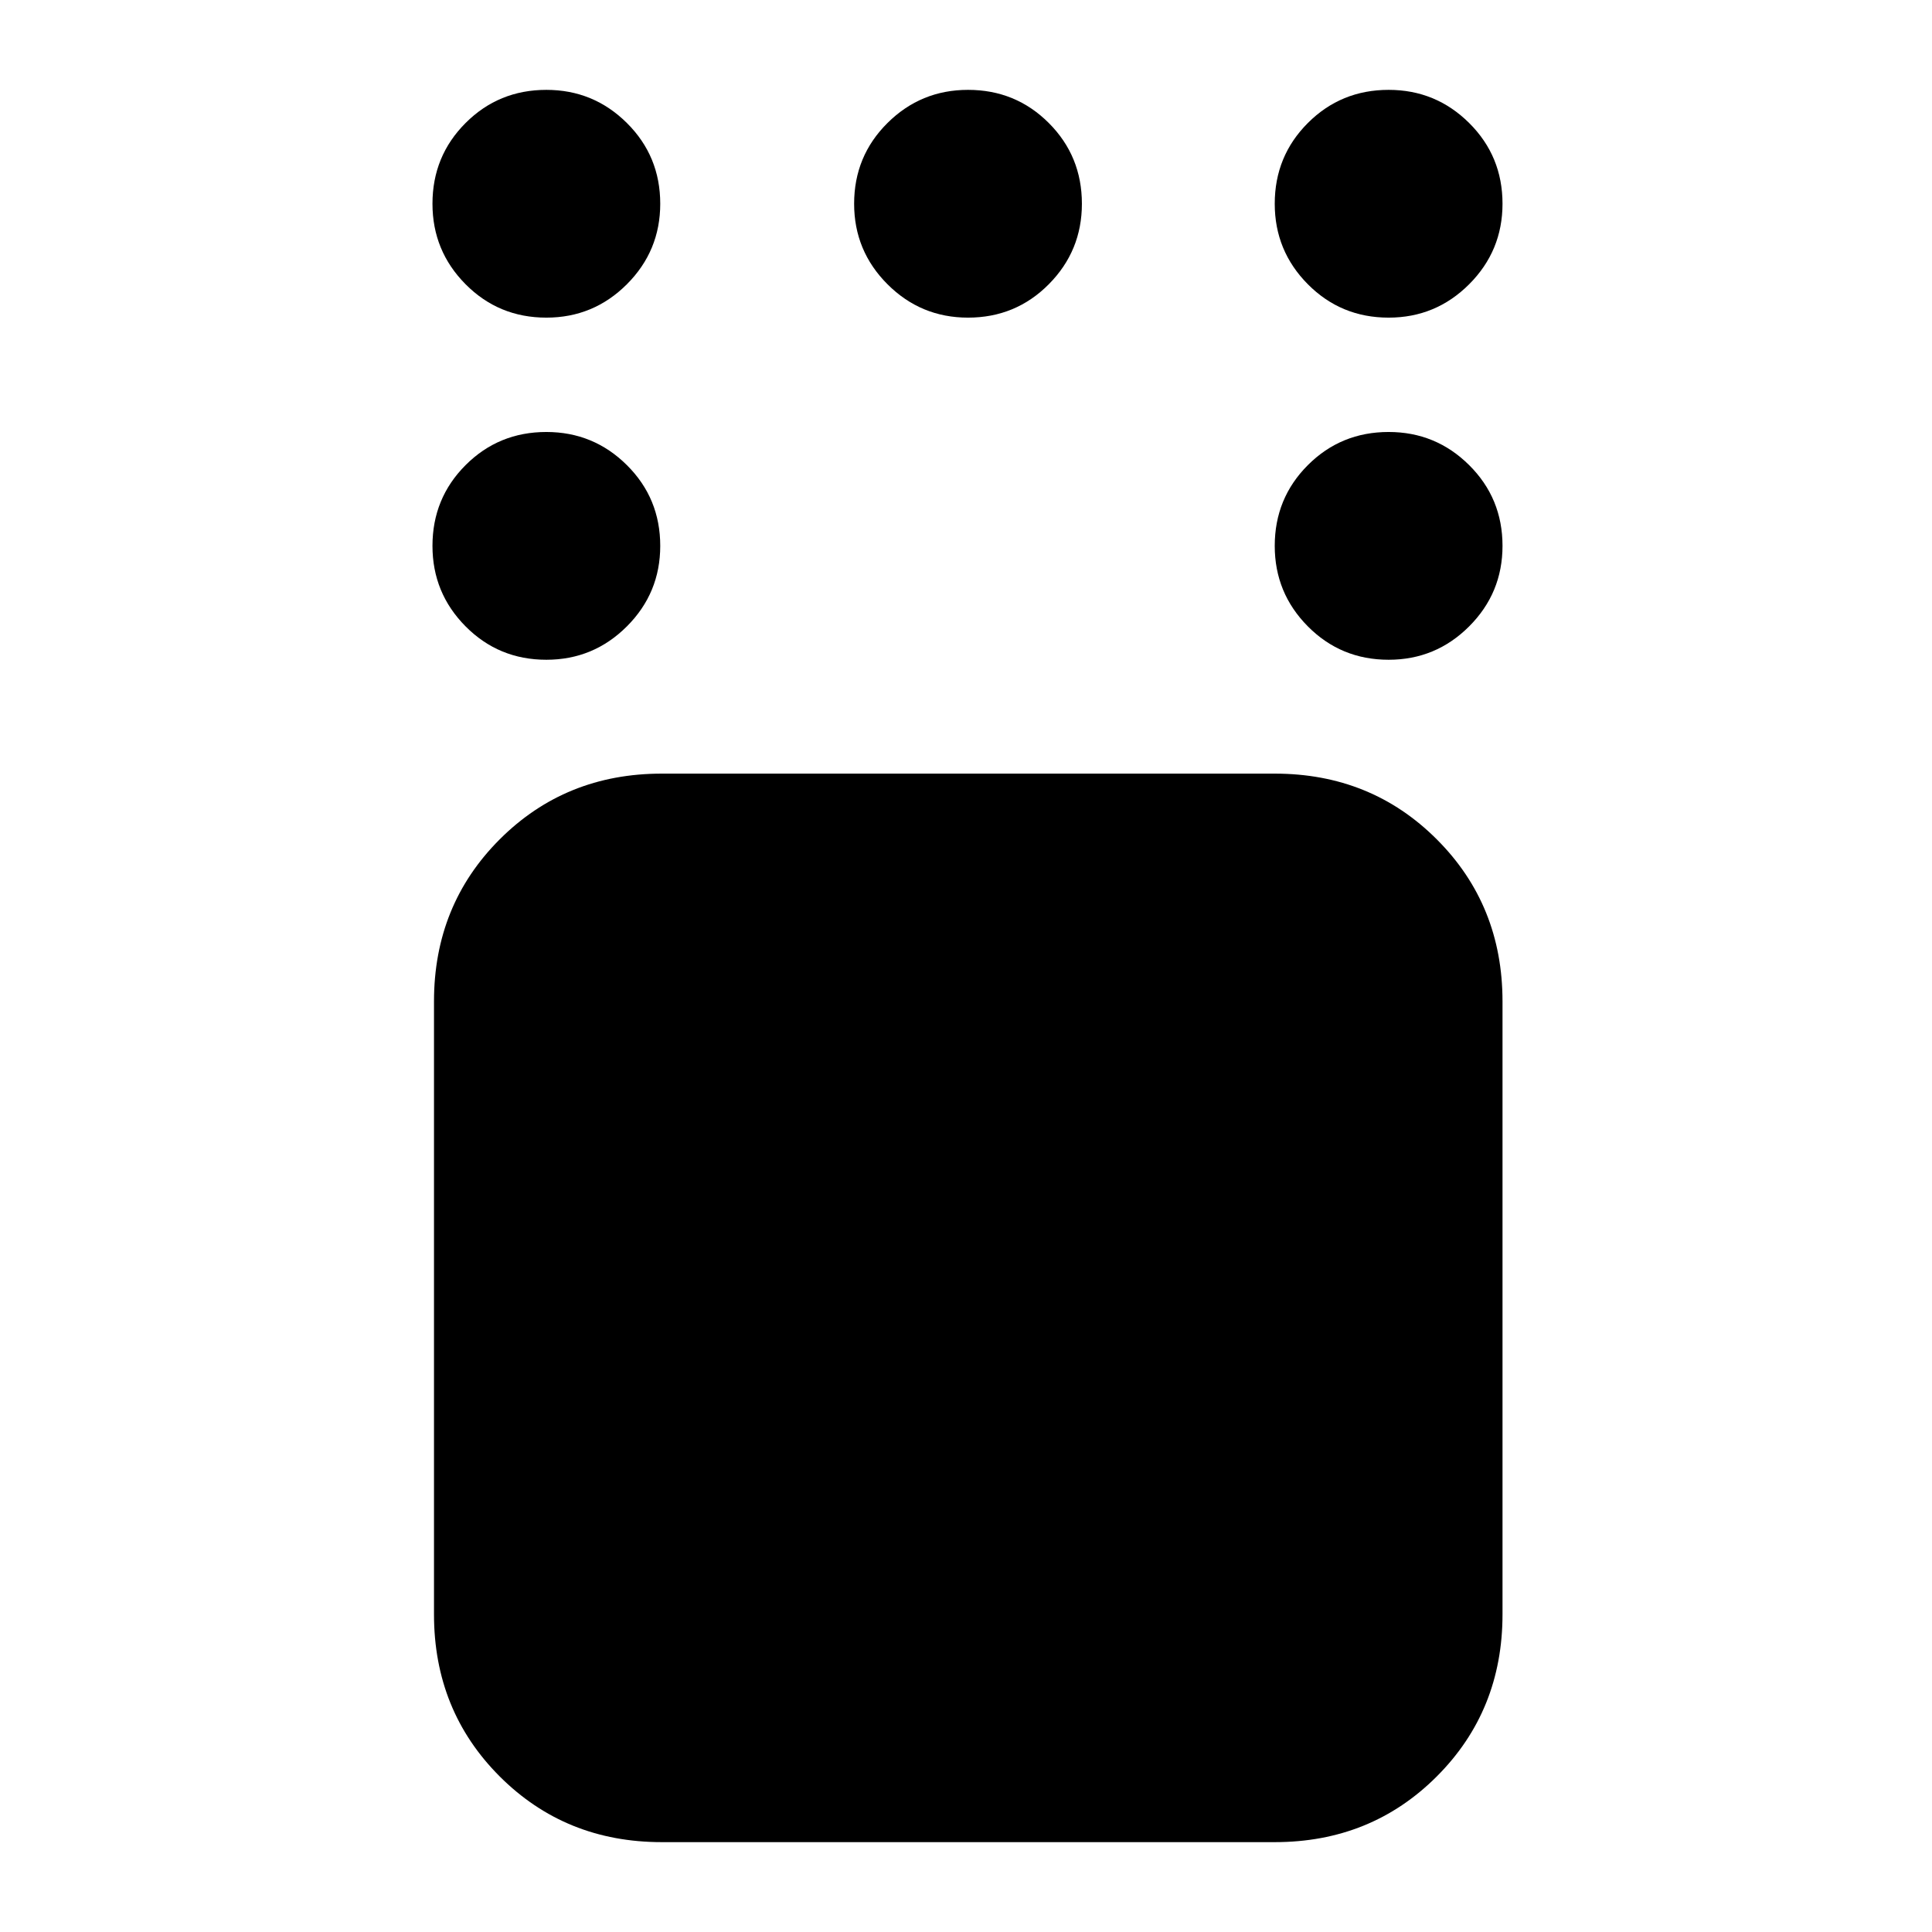 <svg xmlns="http://www.w3.org/2000/svg" height="24" viewBox="0 -960 960 960" width="24"><path d="M328.83-44.65q-47.87 0-80.53-32.65-32.65-32.66-32.65-80.53v-304.58q0-47.87 32.65-80.52 32.66-32.66 80.53-32.66h304.58q47.87 0 80.52 32.66 32.66 32.65 32.66 80.52v304.58q0 47.87-32.66 80.53-32.65 32.65-80.52 32.65H328.83ZM690-632.17q-23.67 0-40.13-16.58t-16.46-40.01q0-23.67 16.46-40.13T690-745.35q23.43 0 40.01 16.46t16.58 40.13q0 23.43-16.58 40.01T690-632.17Zm0-170q-23.67 0-40.13-16.58t-16.46-40.01q0-23.67 16.46-40.13T690-915.35q23.43 0 40.01 16.46t16.58 40.13q0 23.43-16.58 40.01T690-802.17Zm-209 0q-23.43 0-40.01-16.58t-16.58-40.01q0-23.67 16.58-40.13T481-915.35q23.67 0 40.13 16.46t16.46 40.13q0 23.43-16.46 40.01T481-802.17Zm-209.52 0q-23.68 0-40.13-16.58-16.46-16.58-16.46-40.01 0-23.67 16.46-40.13 16.45-16.46 40.13-16.46 23.43 0 40.01 16.46t16.58 40.13q0 23.43-16.58 40.01t-40.01 16.58Zm0 170q-23.68 0-40.13-16.58-16.46-16.58-16.46-40.01 0-23.67 16.46-40.13 16.45-16.46 40.13-16.46 23.43 0 40.01 16.46t16.58 40.13q0 23.43-16.58 40.01t-40.01 16.58Z"/></svg>